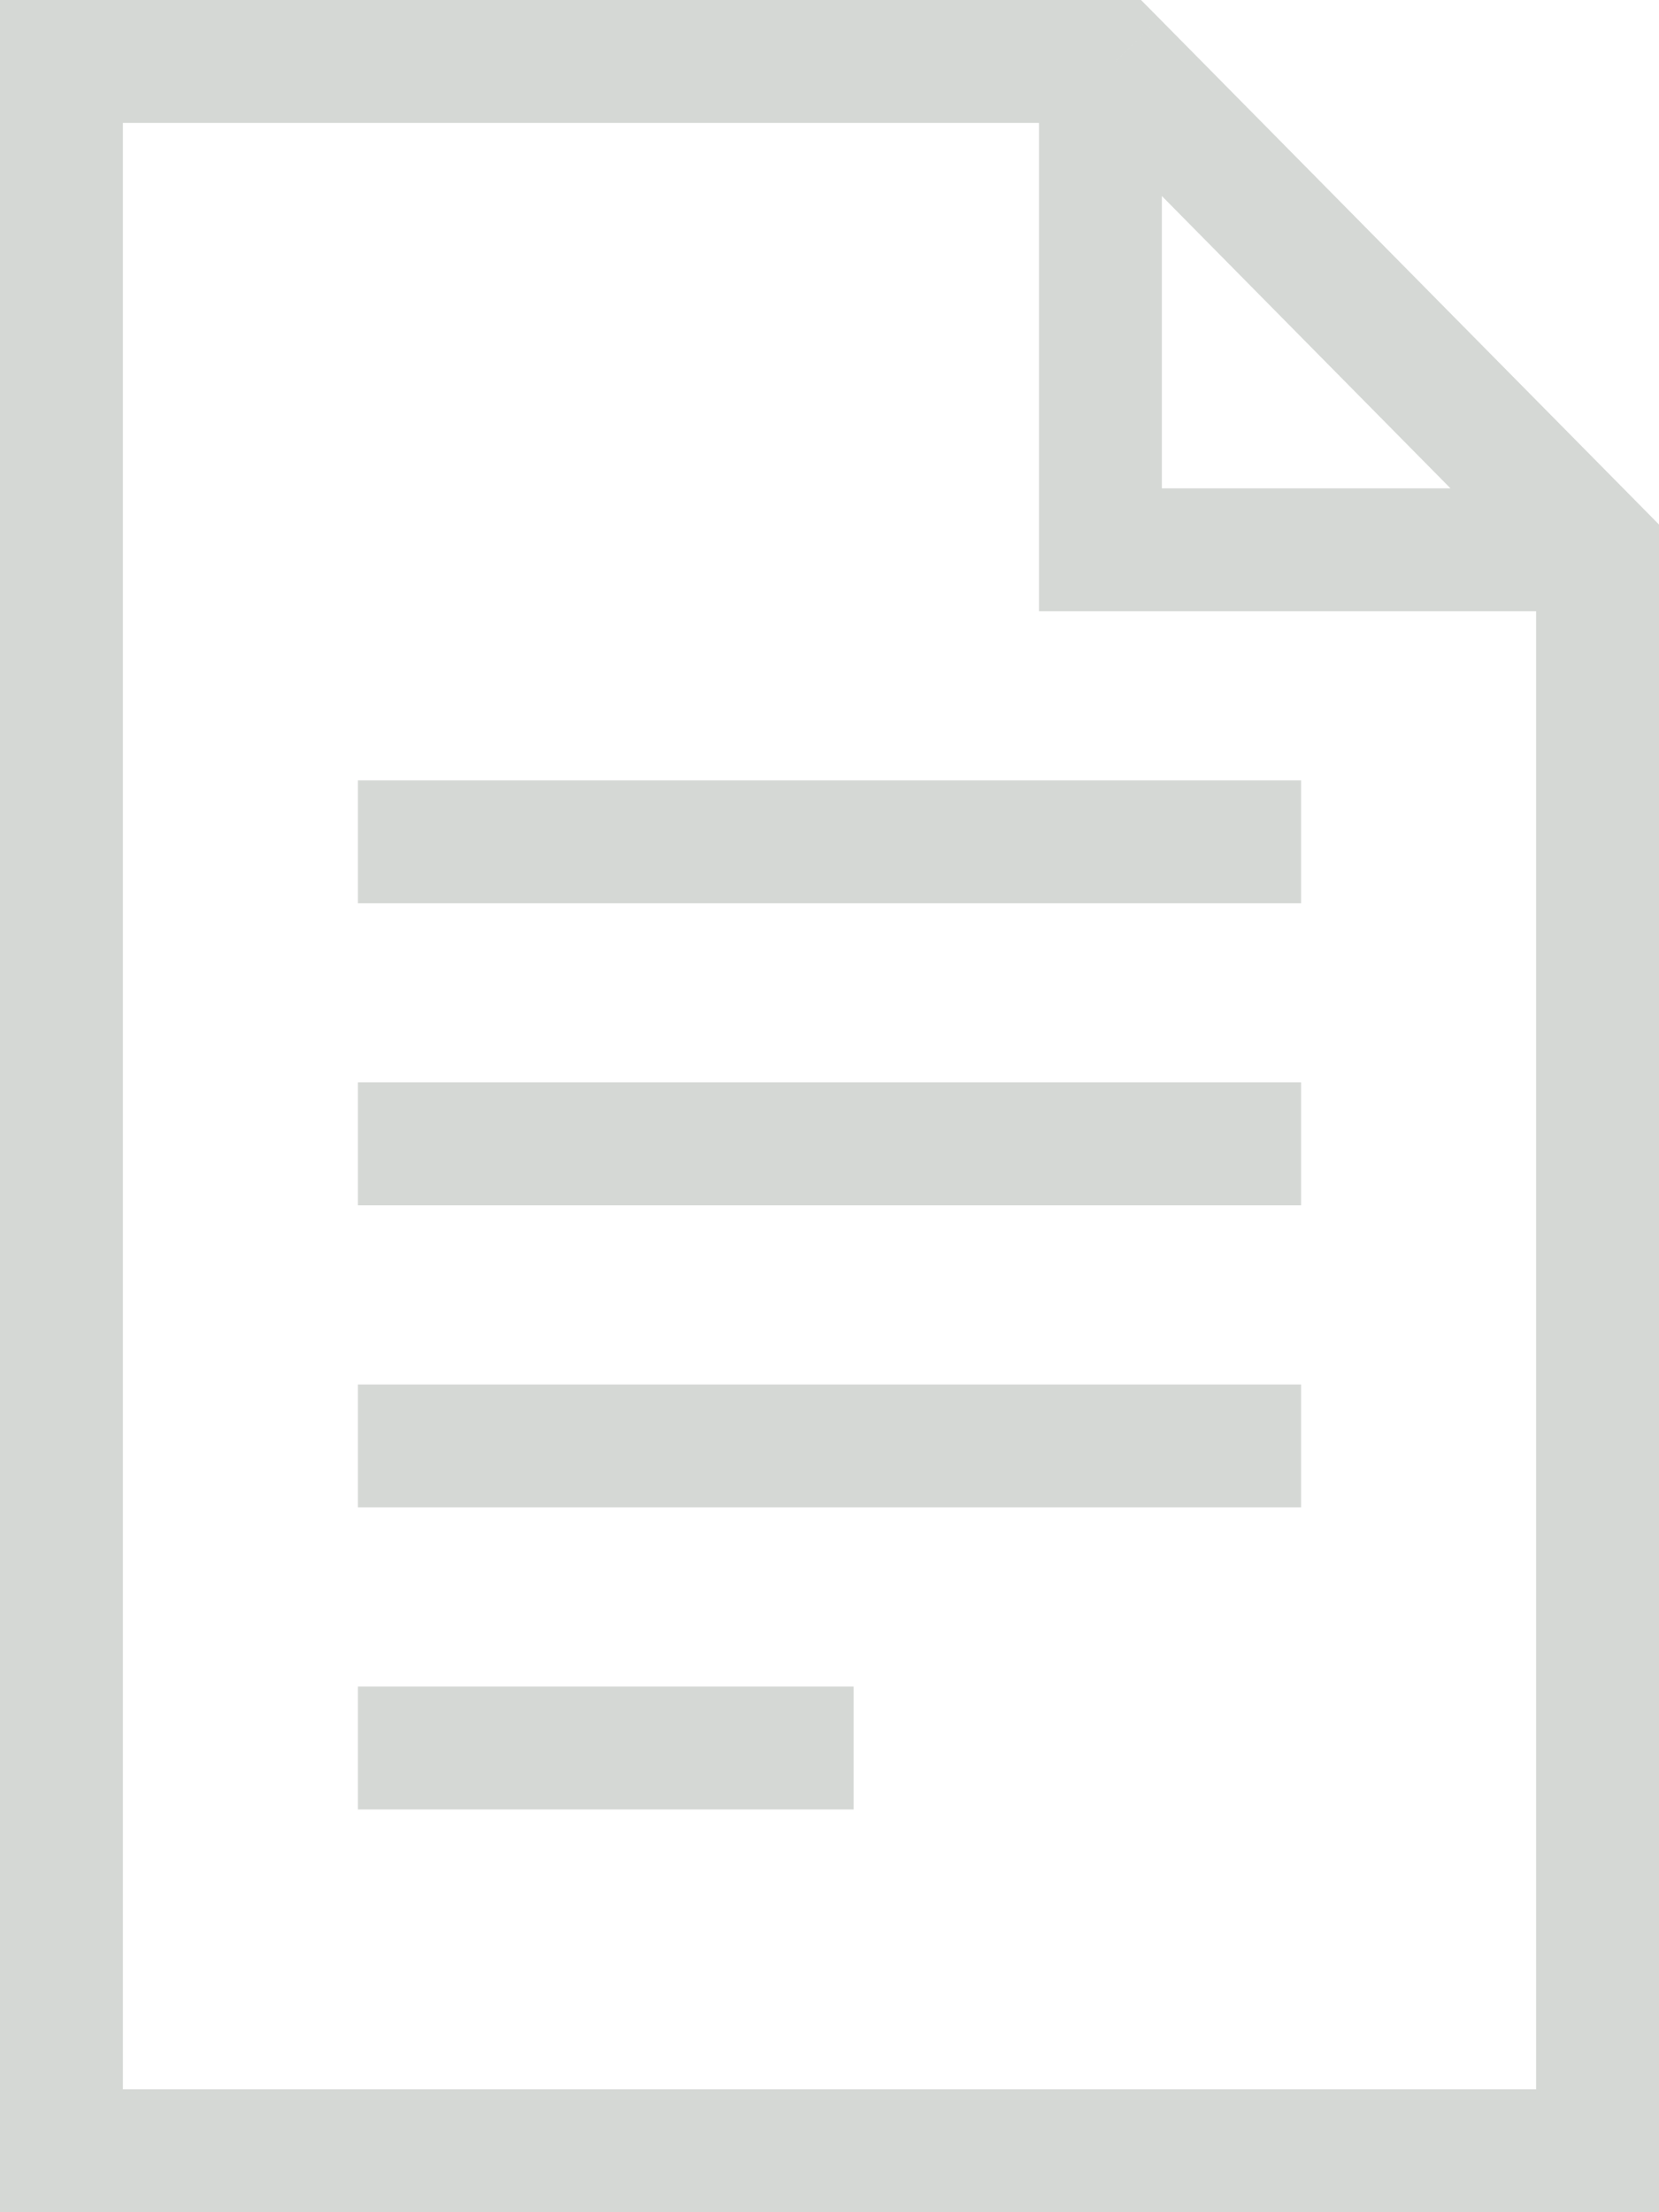 <svg width="27" height="36" viewBox="0 0 27 36" fill="none" xmlns="http://www.w3.org/2000/svg">
<path d="M18.152 1L18.864 0.297L18.57 0H18.152V1ZM1 1V0H0V1H1ZM1 35H0V36H1V35ZM26 35V36H27V35H26ZM26 8.947H27V8.536L26.712 8.244L26 8.947ZM17.909 8.947H16.909V9.947H17.909V8.947ZM6.825 12.699H5.825V14.699H6.825V12.699ZM20.175 14.699H21.175V12.699H20.175V14.699ZM6.825 17.614H5.825V19.614H6.825V17.614ZM20.175 19.614H21.175V17.614H20.175V19.614ZM6.825 22.53H5.825V24.53H6.825V22.53ZM20.175 24.53H21.175V22.53H20.175V24.53ZM6.825 27.446H5.825V29.446H6.825V27.446ZM12.893 29.446H13.893V27.446H12.893V29.446ZM18.152 0H1V2H18.152V0ZM0 1V35H2V1H0ZM1 36H26V34H1V36ZM27 35V8.947H25V35H27ZM26.712 8.244L18.864 0.297L17.441 1.703L25.288 9.65L26.712 8.244ZM16.909 1V8.947H18.909V1H16.909ZM17.909 9.947H25.757V7.947H17.909V9.947ZM6.825 14.699H20.175V12.699H6.825V14.699ZM6.825 19.614H20.175V17.614H6.825V19.614ZM6.825 24.53H20.175V22.53H6.825V24.53ZM6.825 29.446H12.893V27.446H6.825V29.446Z" fill="#D5D8D5"/>
</svg>
